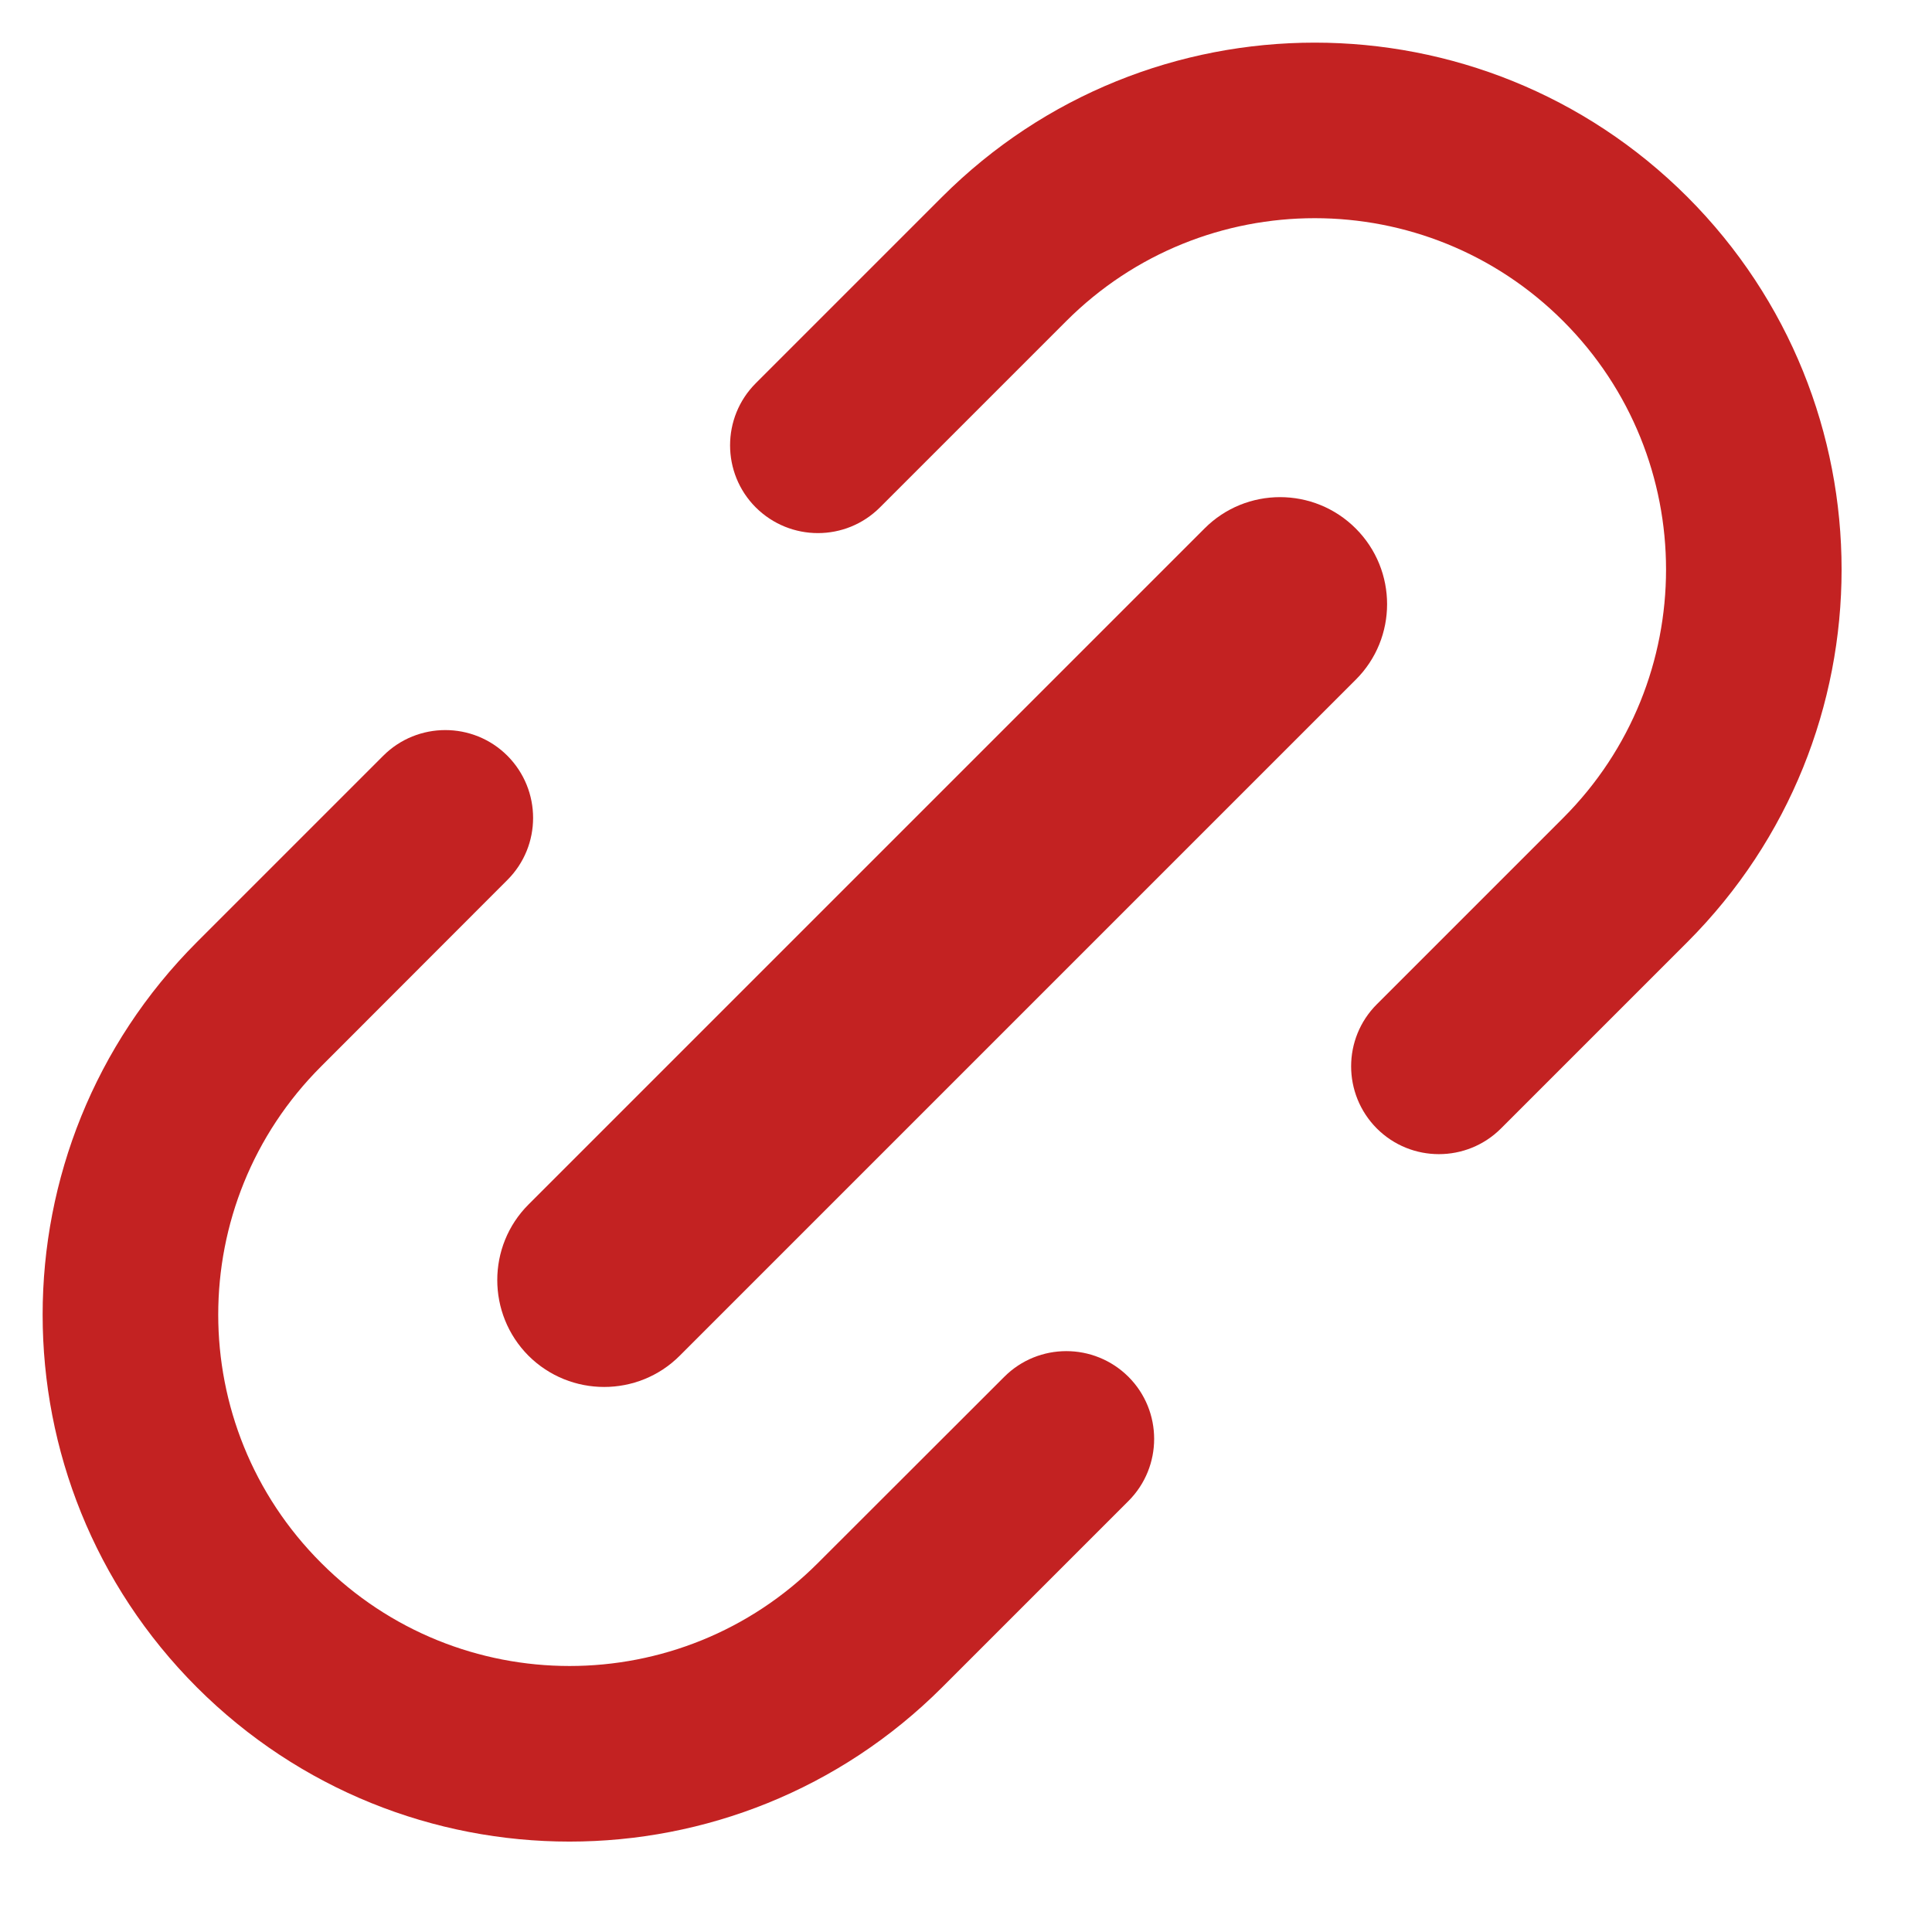 <svg width="11" height="11" viewBox="0 0 11 11" fill="none" xmlns="http://www.w3.org/2000/svg">
<path d="M5.364 1.121C6.536 -0.05 8.435 -0.05 9.607 1.121C10.778 2.293 10.778 4.192 9.607 5.364L8.546 6.425C8.351 6.62 8.034 6.62 7.839 6.425C7.644 6.229 7.644 5.913 7.839 5.718L8.9 4.657C9.681 3.876 9.681 2.609 8.9 1.828C8.119 1.047 6.852 1.047 6.071 1.828L5.01 2.889C4.815 3.084 4.499 3.084 4.303 2.889C4.108 2.694 4.108 2.377 4.303 2.182L5.364 1.121Z" fill="#C32222"/>
<path d="M2.889 4.303C2.694 4.108 2.377 4.108 2.182 4.303L1.121 5.364C-0.05 6.536 -0.05 8.435 1.121 9.607C2.293 10.778 4.192 10.778 5.364 9.607L6.425 8.546C6.62 8.351 6.62 8.034 6.425 7.839C6.229 7.644 5.913 7.644 5.718 7.839L4.657 8.899C3.876 9.681 2.61 9.681 1.829 8.899C1.047 8.118 1.047 6.852 1.829 6.071L2.889 5.01C3.084 4.815 3.084 4.499 2.889 4.303Z" fill="#C32222"/>
<path d="M6.858 3.009C7.095 2.771 7.481 2.771 7.719 3.009C7.957 3.247 7.957 3.633 7.719 3.87L3.87 7.719C3.633 7.956 3.247 7.956 3.009 7.719C2.772 7.481 2.772 7.095 3.009 6.858L6.858 3.009Z" fill="#C32222"/>
</svg>
